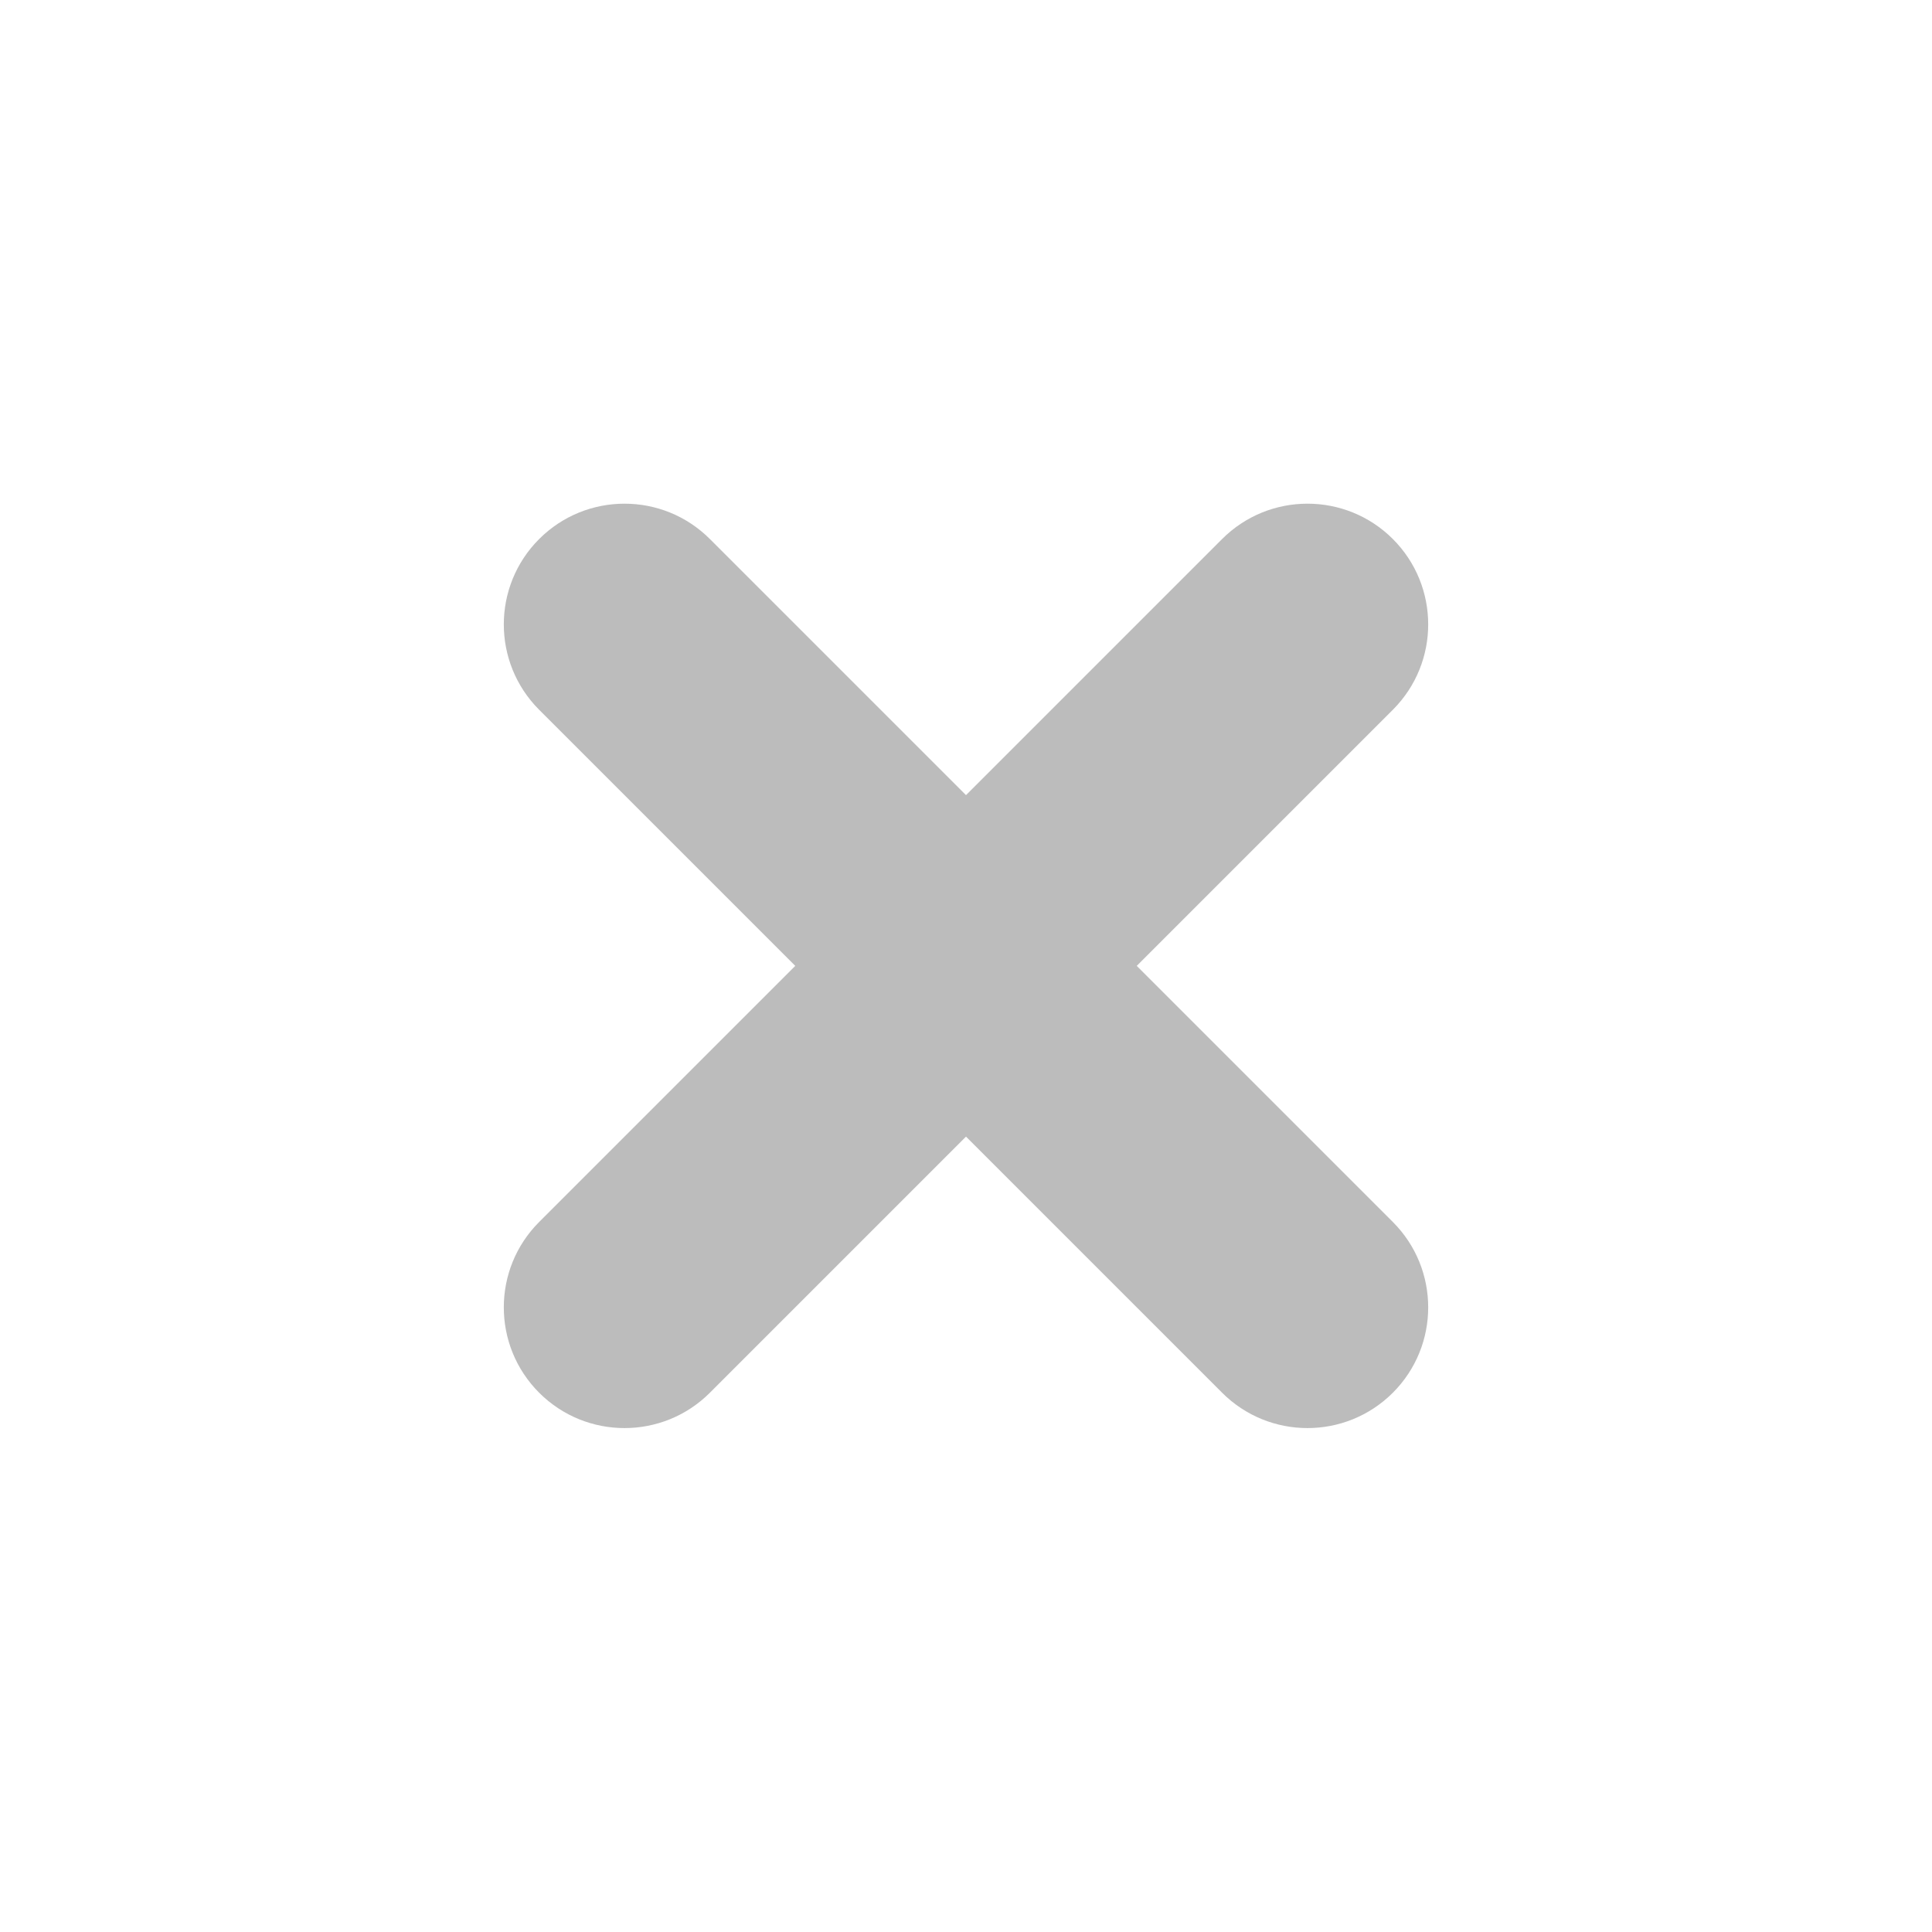<svg width="16" height="16" viewBox="0 0 16 16" version="1.1" xmlns="http://www.w3.org/2000/svg" xmlns:xlink="http://www.w3.org/1999/xlink">
<title>Combined Shape</title>
<desc>Created using Figma</desc>
<g id="Canvas" transform="translate(-3455 -533)">
<g id="Combined Shape">
<use xlink:href="#path0_fill" transform="matrix(0.707 0.707 -0.707 0.707 3463 533.929)" fill="#202020" fill-opacity="0.3"/>
</g>
</g>
<defs>
<path id="path0_fill" fill-rule="evenodd" d="M 6 1C 6 0.448 5.552 -2.28706e-13 5 -8.63167e-05C 4.448 -4.31584e-05 4 0.448 4 1L 4 4L 1 4C 0.448 4 2.28706e-13 4.448 8.63167e-05 5C 4.31584e-05 5.552 0.448 6 1 6L 4 6L 4 9C 4 9.552 4.448 10 5 10C 5.552 10 6 9.552 6 9L 6 6L 9 6C 9.552 6 10 5.552 10 5C 10 4.448 9.552 4 9 4L 6 4L 6 1Z"/>
</defs>
</svg>
